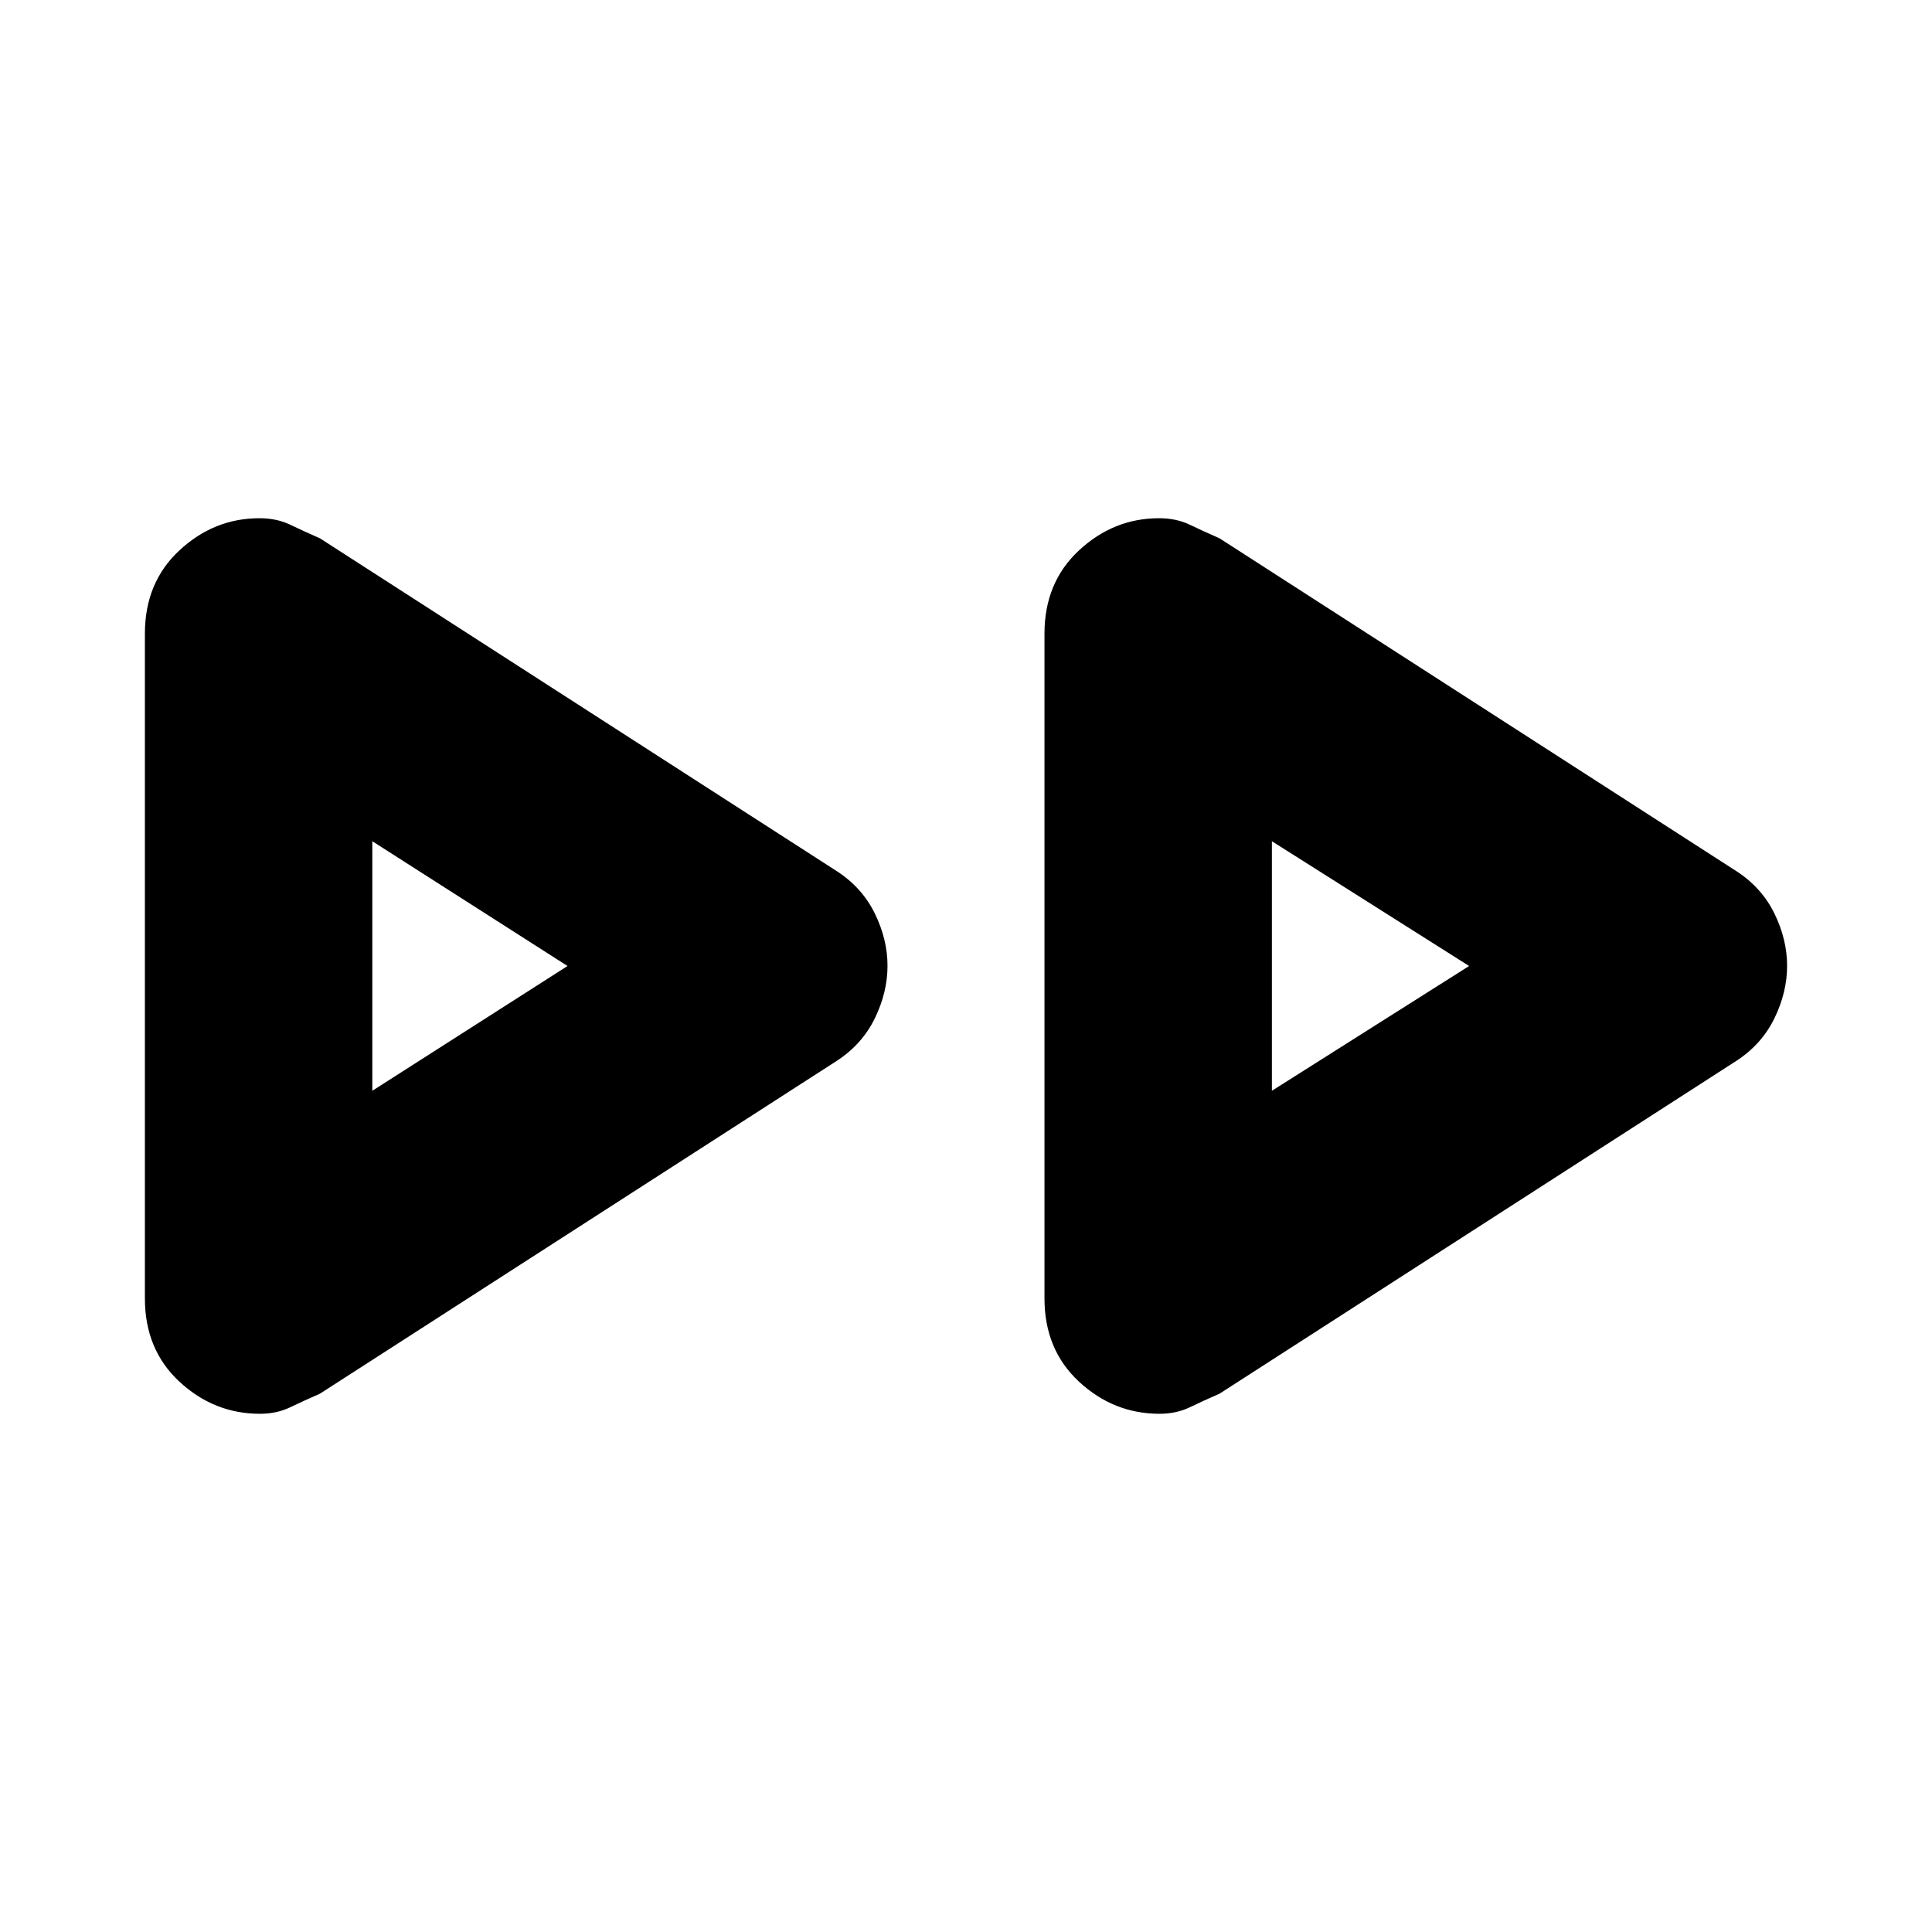 <svg xmlns="http://www.w3.org/2000/svg" height="20" viewBox="0 -960 960 960" width="20"><path d="M72-314.79v-330.38q0-25.43 17.18-41.38 17.19-15.95 39.76-15.95 8.56 0 15.31 3.25T159-692.5L416-527q12.5 8.18 18.75 21.02t6.25 25.91q0 13.07-6.25 25.96T416-433L159-267.5q-8 3.5-14.75 6.75t-15.07 3.25q-22.81 0-40-15.93Q72-289.36 72-314.79Zm447 0v-330.38q0-25.43 17.18-41.38 17.19-15.95 39.76-15.95 8.56 0 15.31 3.25T606-692.5L863-527q12.5 8.18 18.75 21.02t6.25 25.91q0 13.07-6.25 25.96T863-433L606-267.5q-8 3.5-14.75 6.75t-15.07 3.25q-22.81 0-40-15.93Q519-289.36 519-314.79ZM185-479Zm447 0Zm-447 61 97-62-97-62v124Zm447 0 98-62-98-62v124Z"/></svg>